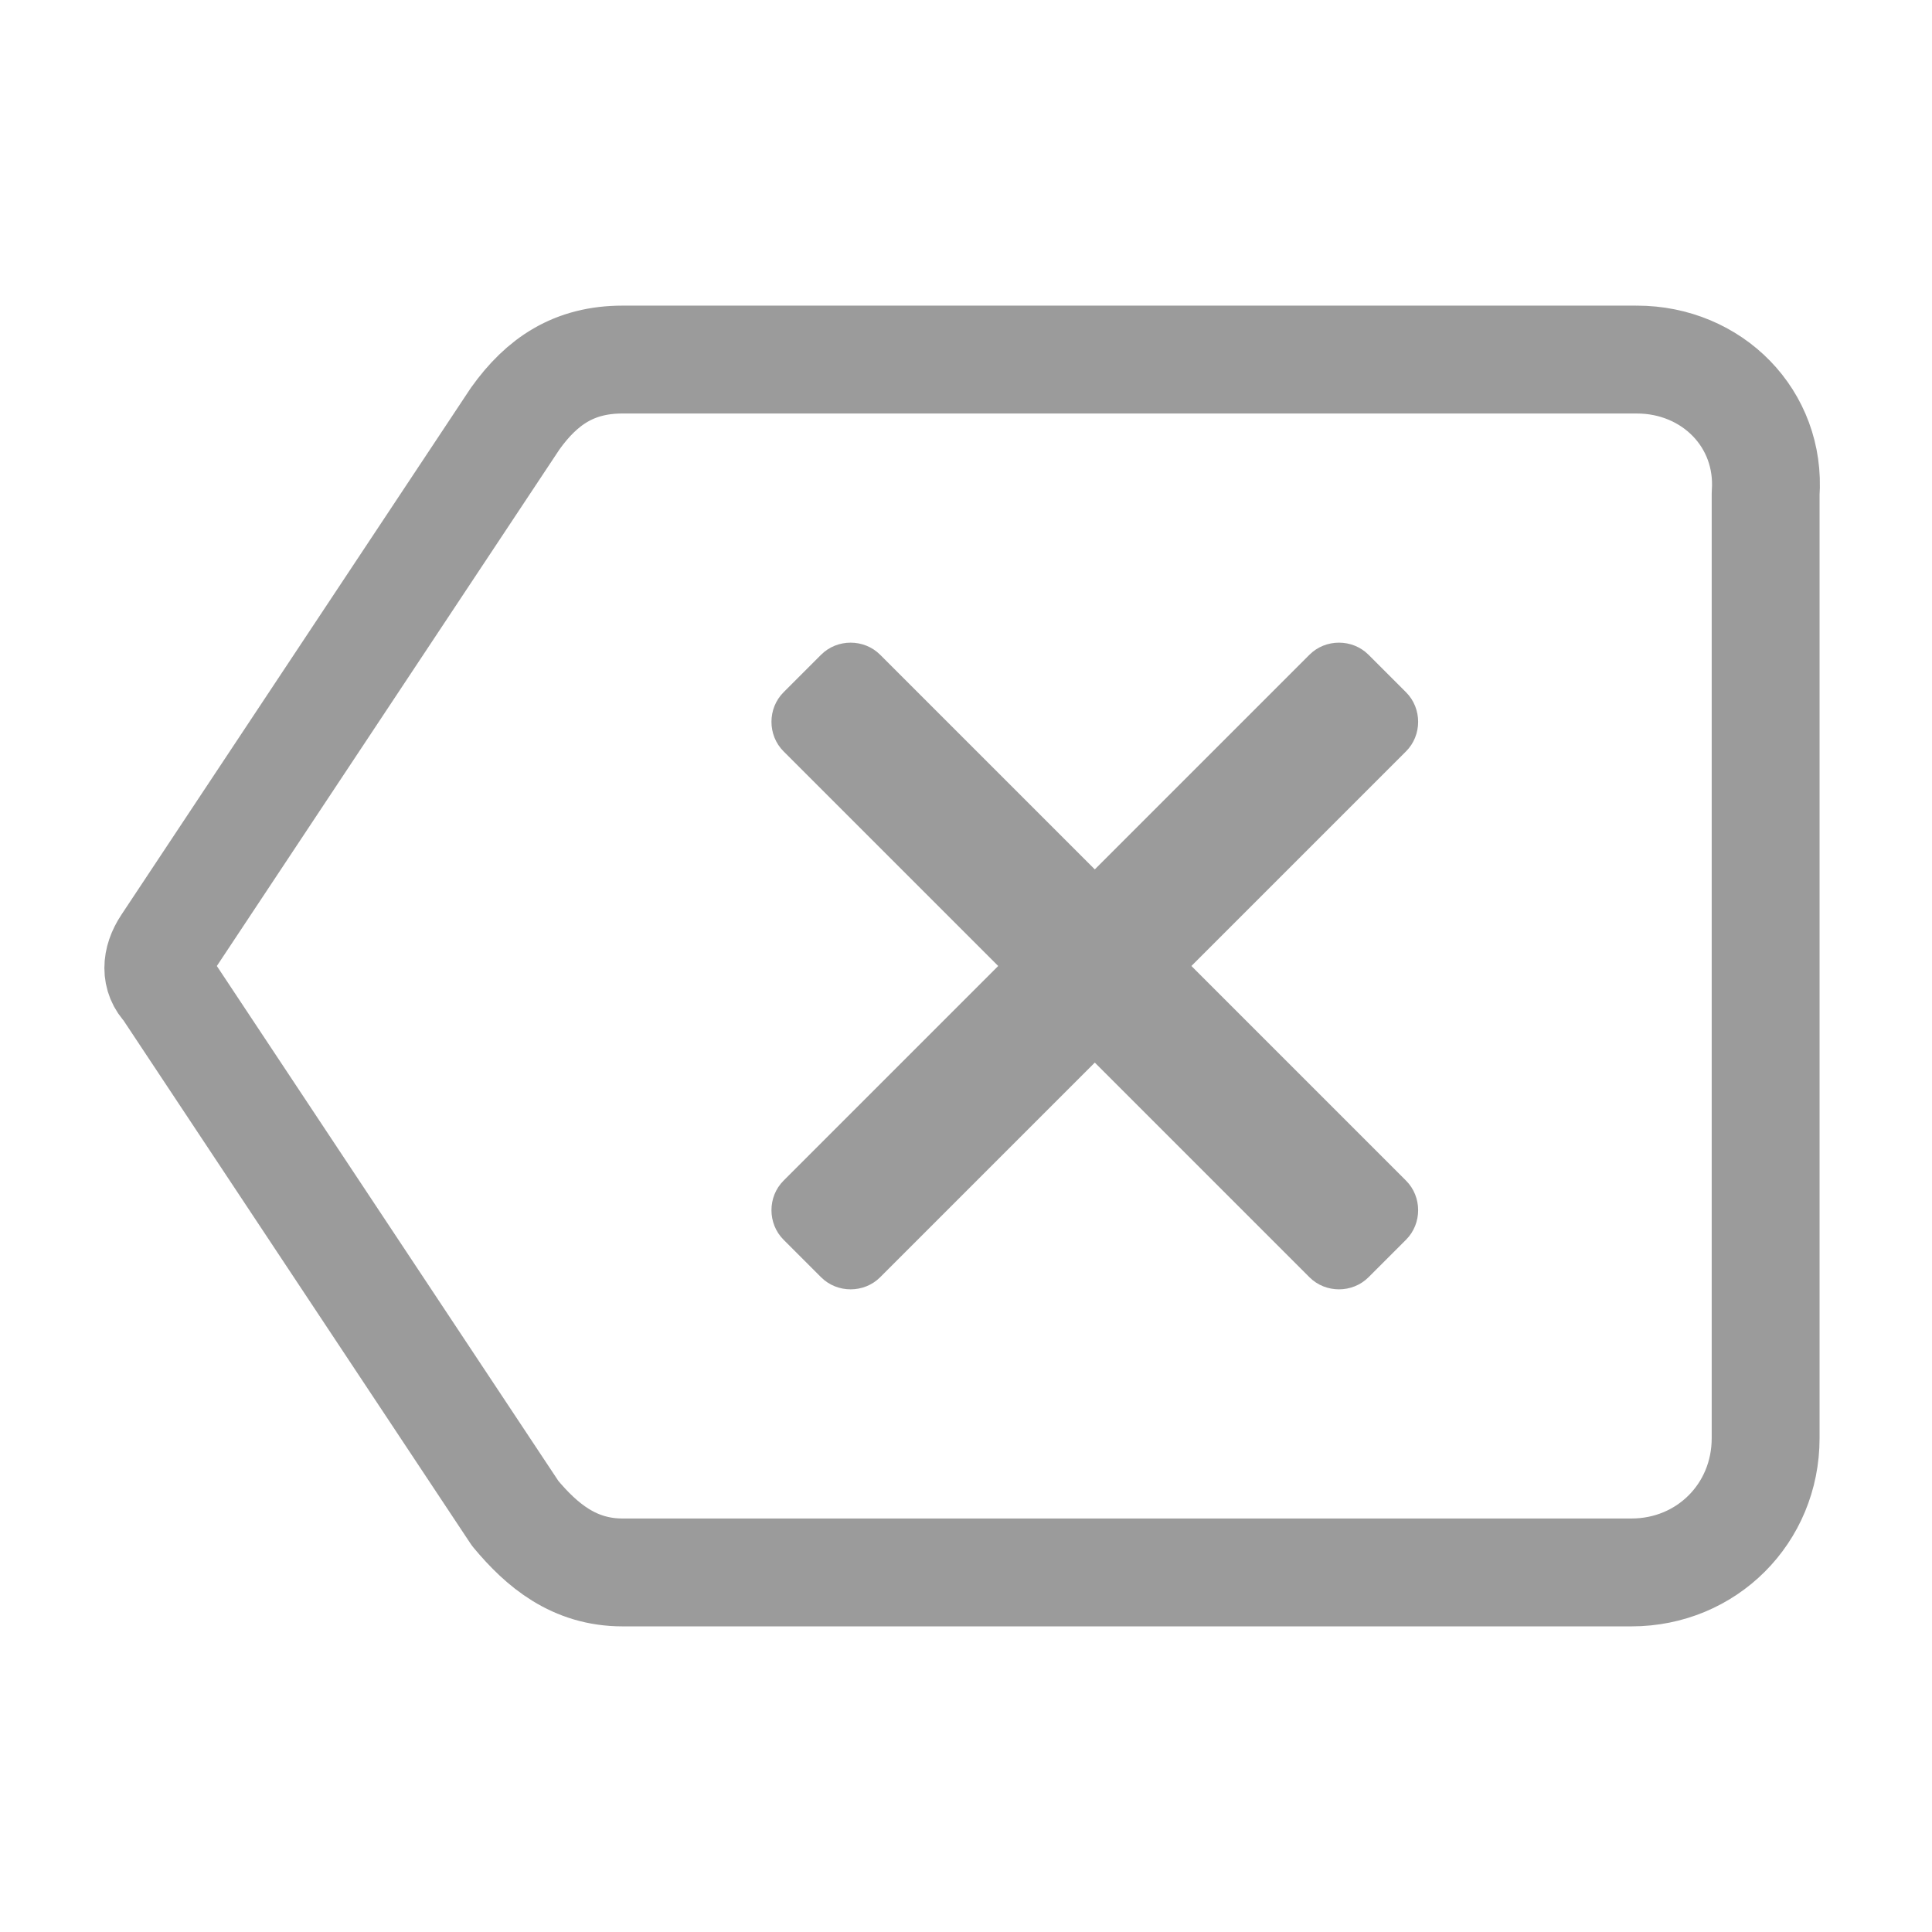 <svg enable-background="new 0 0 36 36" viewBox="0 0 36 36" xmlns="http://www.w3.org/2000/svg"><path d="m26.2 23.1-.7.7c-.3.3-.8.3-1.1 0l-4-4-4 4c-.3.3-.8.3-1.1 0l-.7-.7c-.3-.3-.3-.8 0-1.1l4-4-4-4c-.3-.3-.3-.8 0-1.1l.7-.7c.3-.3.8-.3 1.1 0l4 4 4-4c.3-.3.8-.3 1.1 0l.7.7c.3.3.3.8 0 1.1l-4 4 4 4c.3.3.3.8 0 1.1z" fill="#9b9b9b"/><path d="m30.5 6.7h-18.9c-.9 0-1.5.4-2 1.1l-6.5 9.8c-.2.3-.2.6 0 .8l6.5 9.8c.5.6 1.1 1.1 2 1.1h18.8c1.4 0 2.5-1.1 2.5-2.5v-17.6c.1-1.4-1-2.5-2.4-2.5z" fill="none" stroke="#9b9b9b" stroke-linejoin="round" stroke-miterlimit="10" stroke-width="2.01"/></svg>